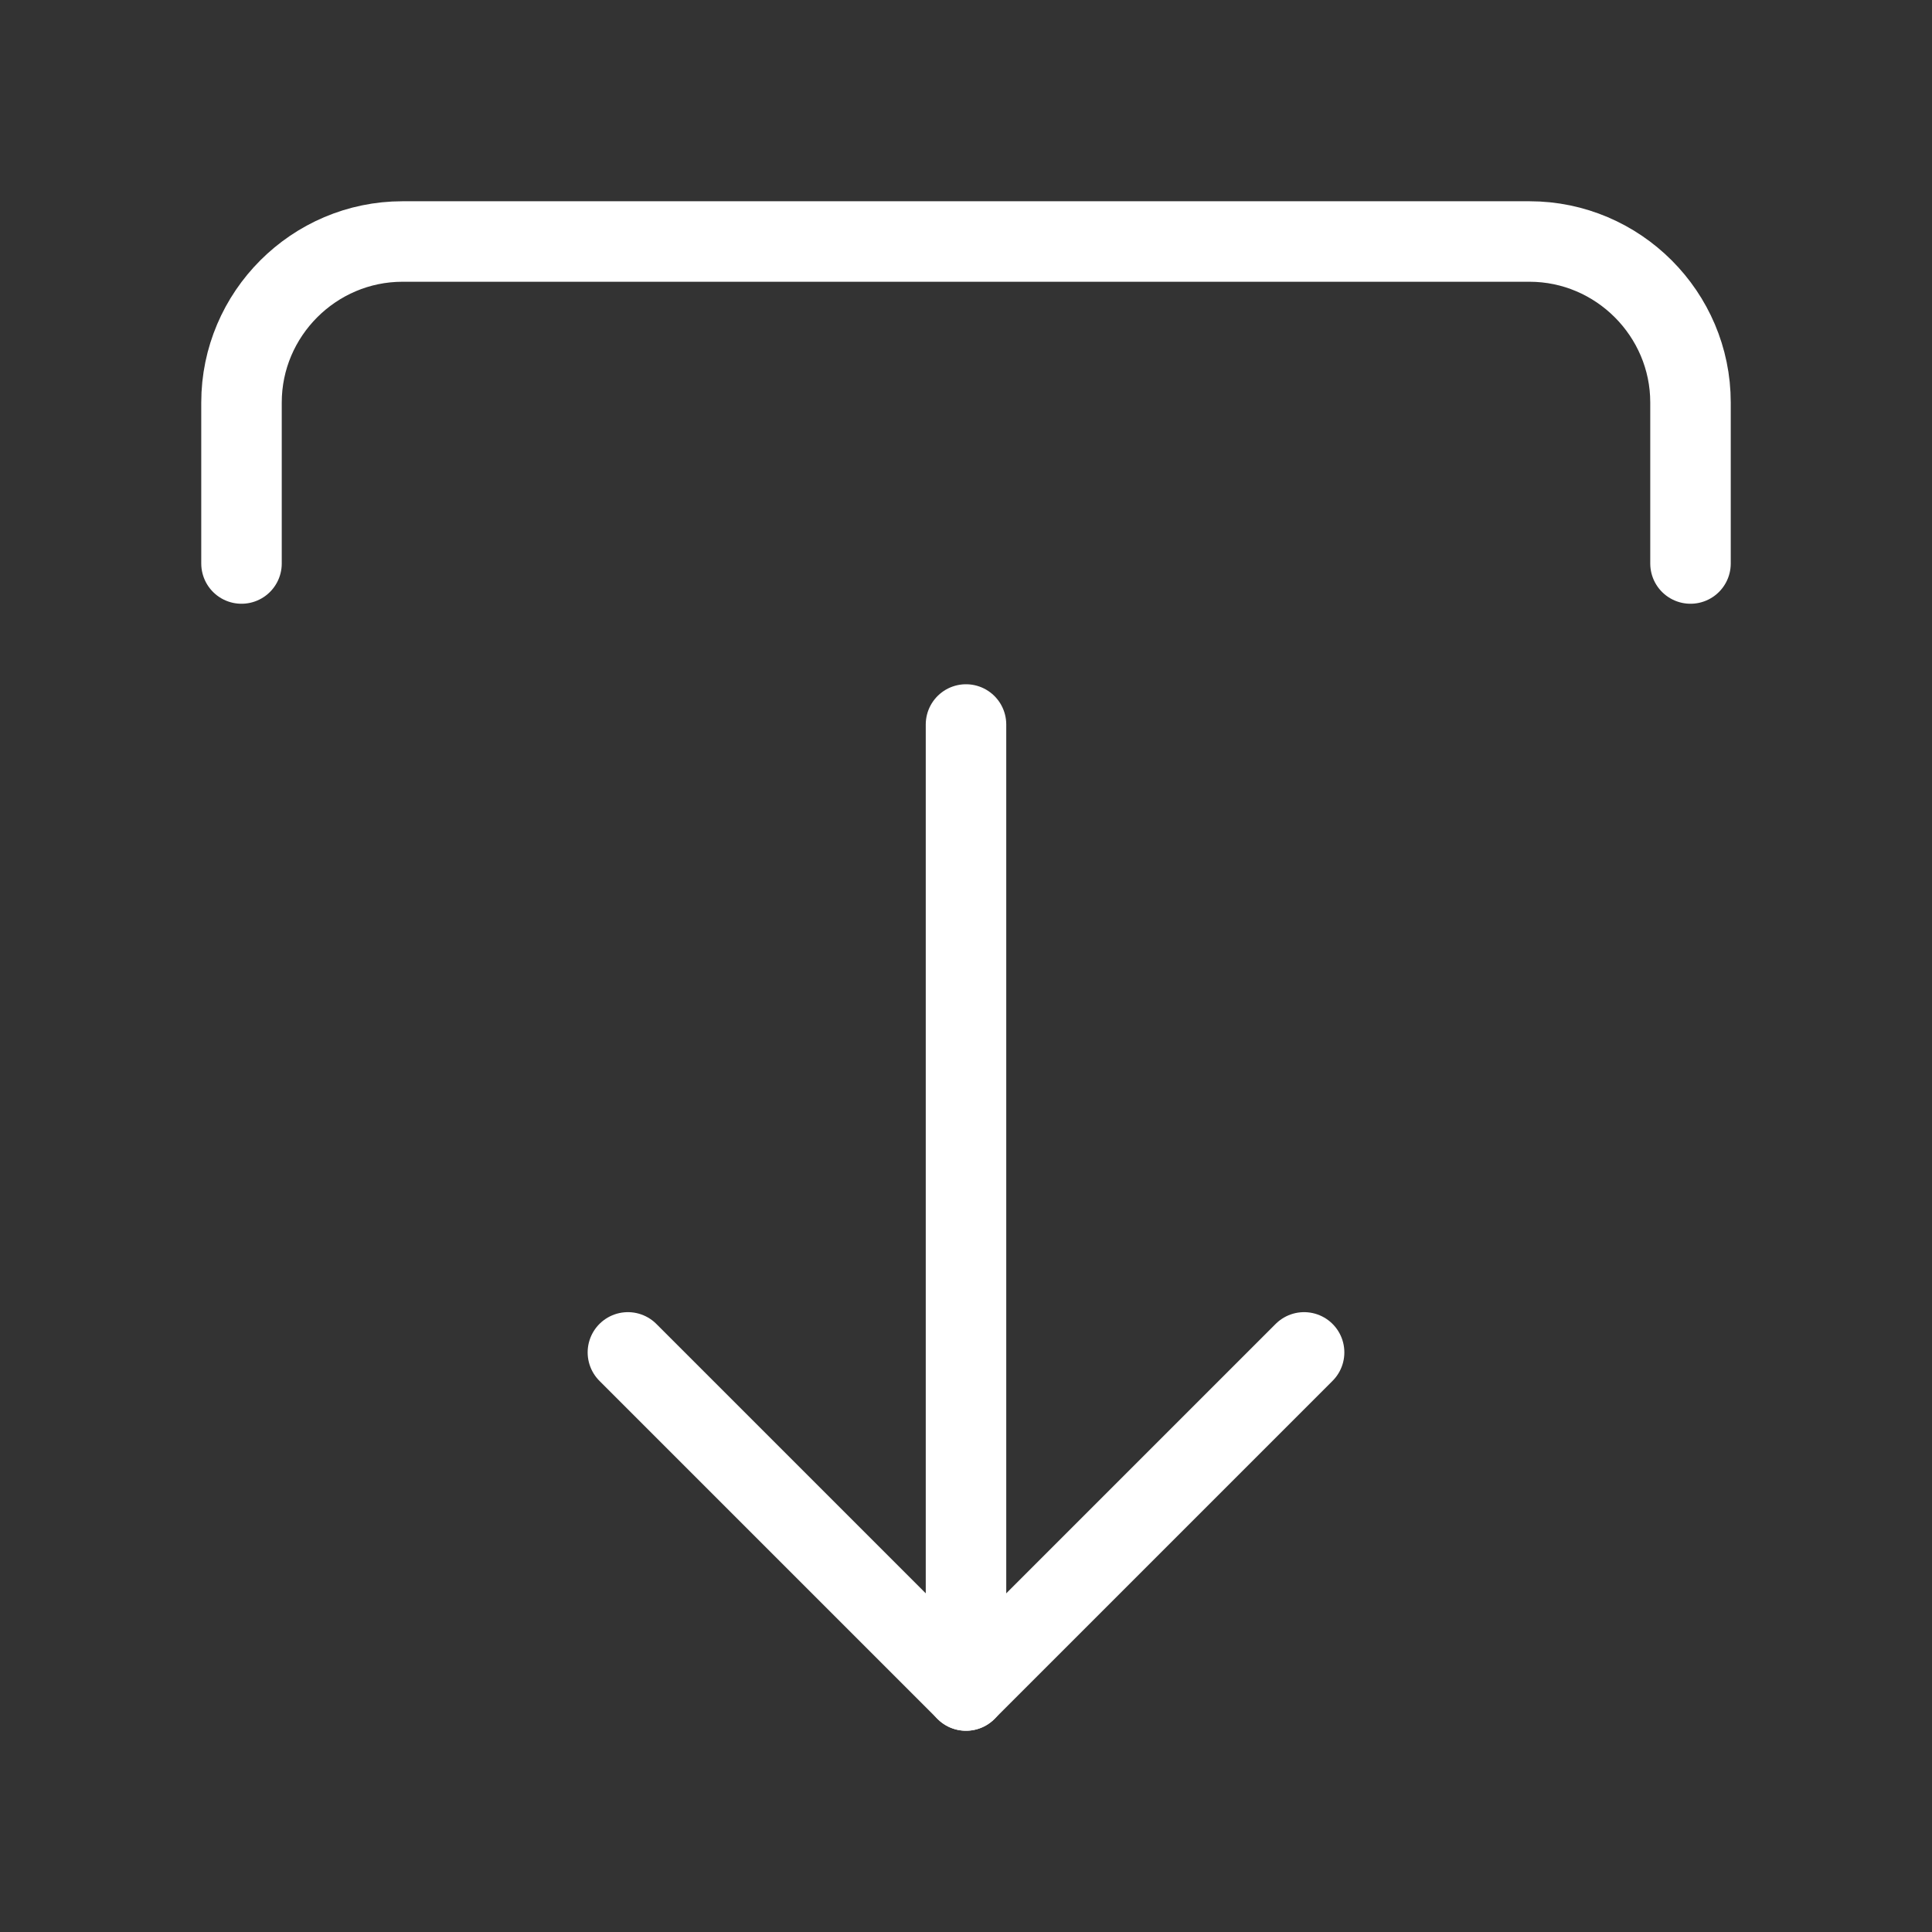 <svg fill="none" height="24" viewBox="0 0 24 24" width="24" xmlns="http://www.w3.org/2000/svg"><rect x="0" y="0" width="24" height="24" fill="#333333" stroke="none"/><g stroke="#fff" stroke-linecap="round" stroke-linejoin="round"><path d="m21 7v-2c0-1.1-.9-2-2-2h-14c-1.1 0-2 .9-2 2v2"/><path d="m12 9v12l-4.2-4.2"/><path d="m12 21 4.2-4.2"/></g></svg>